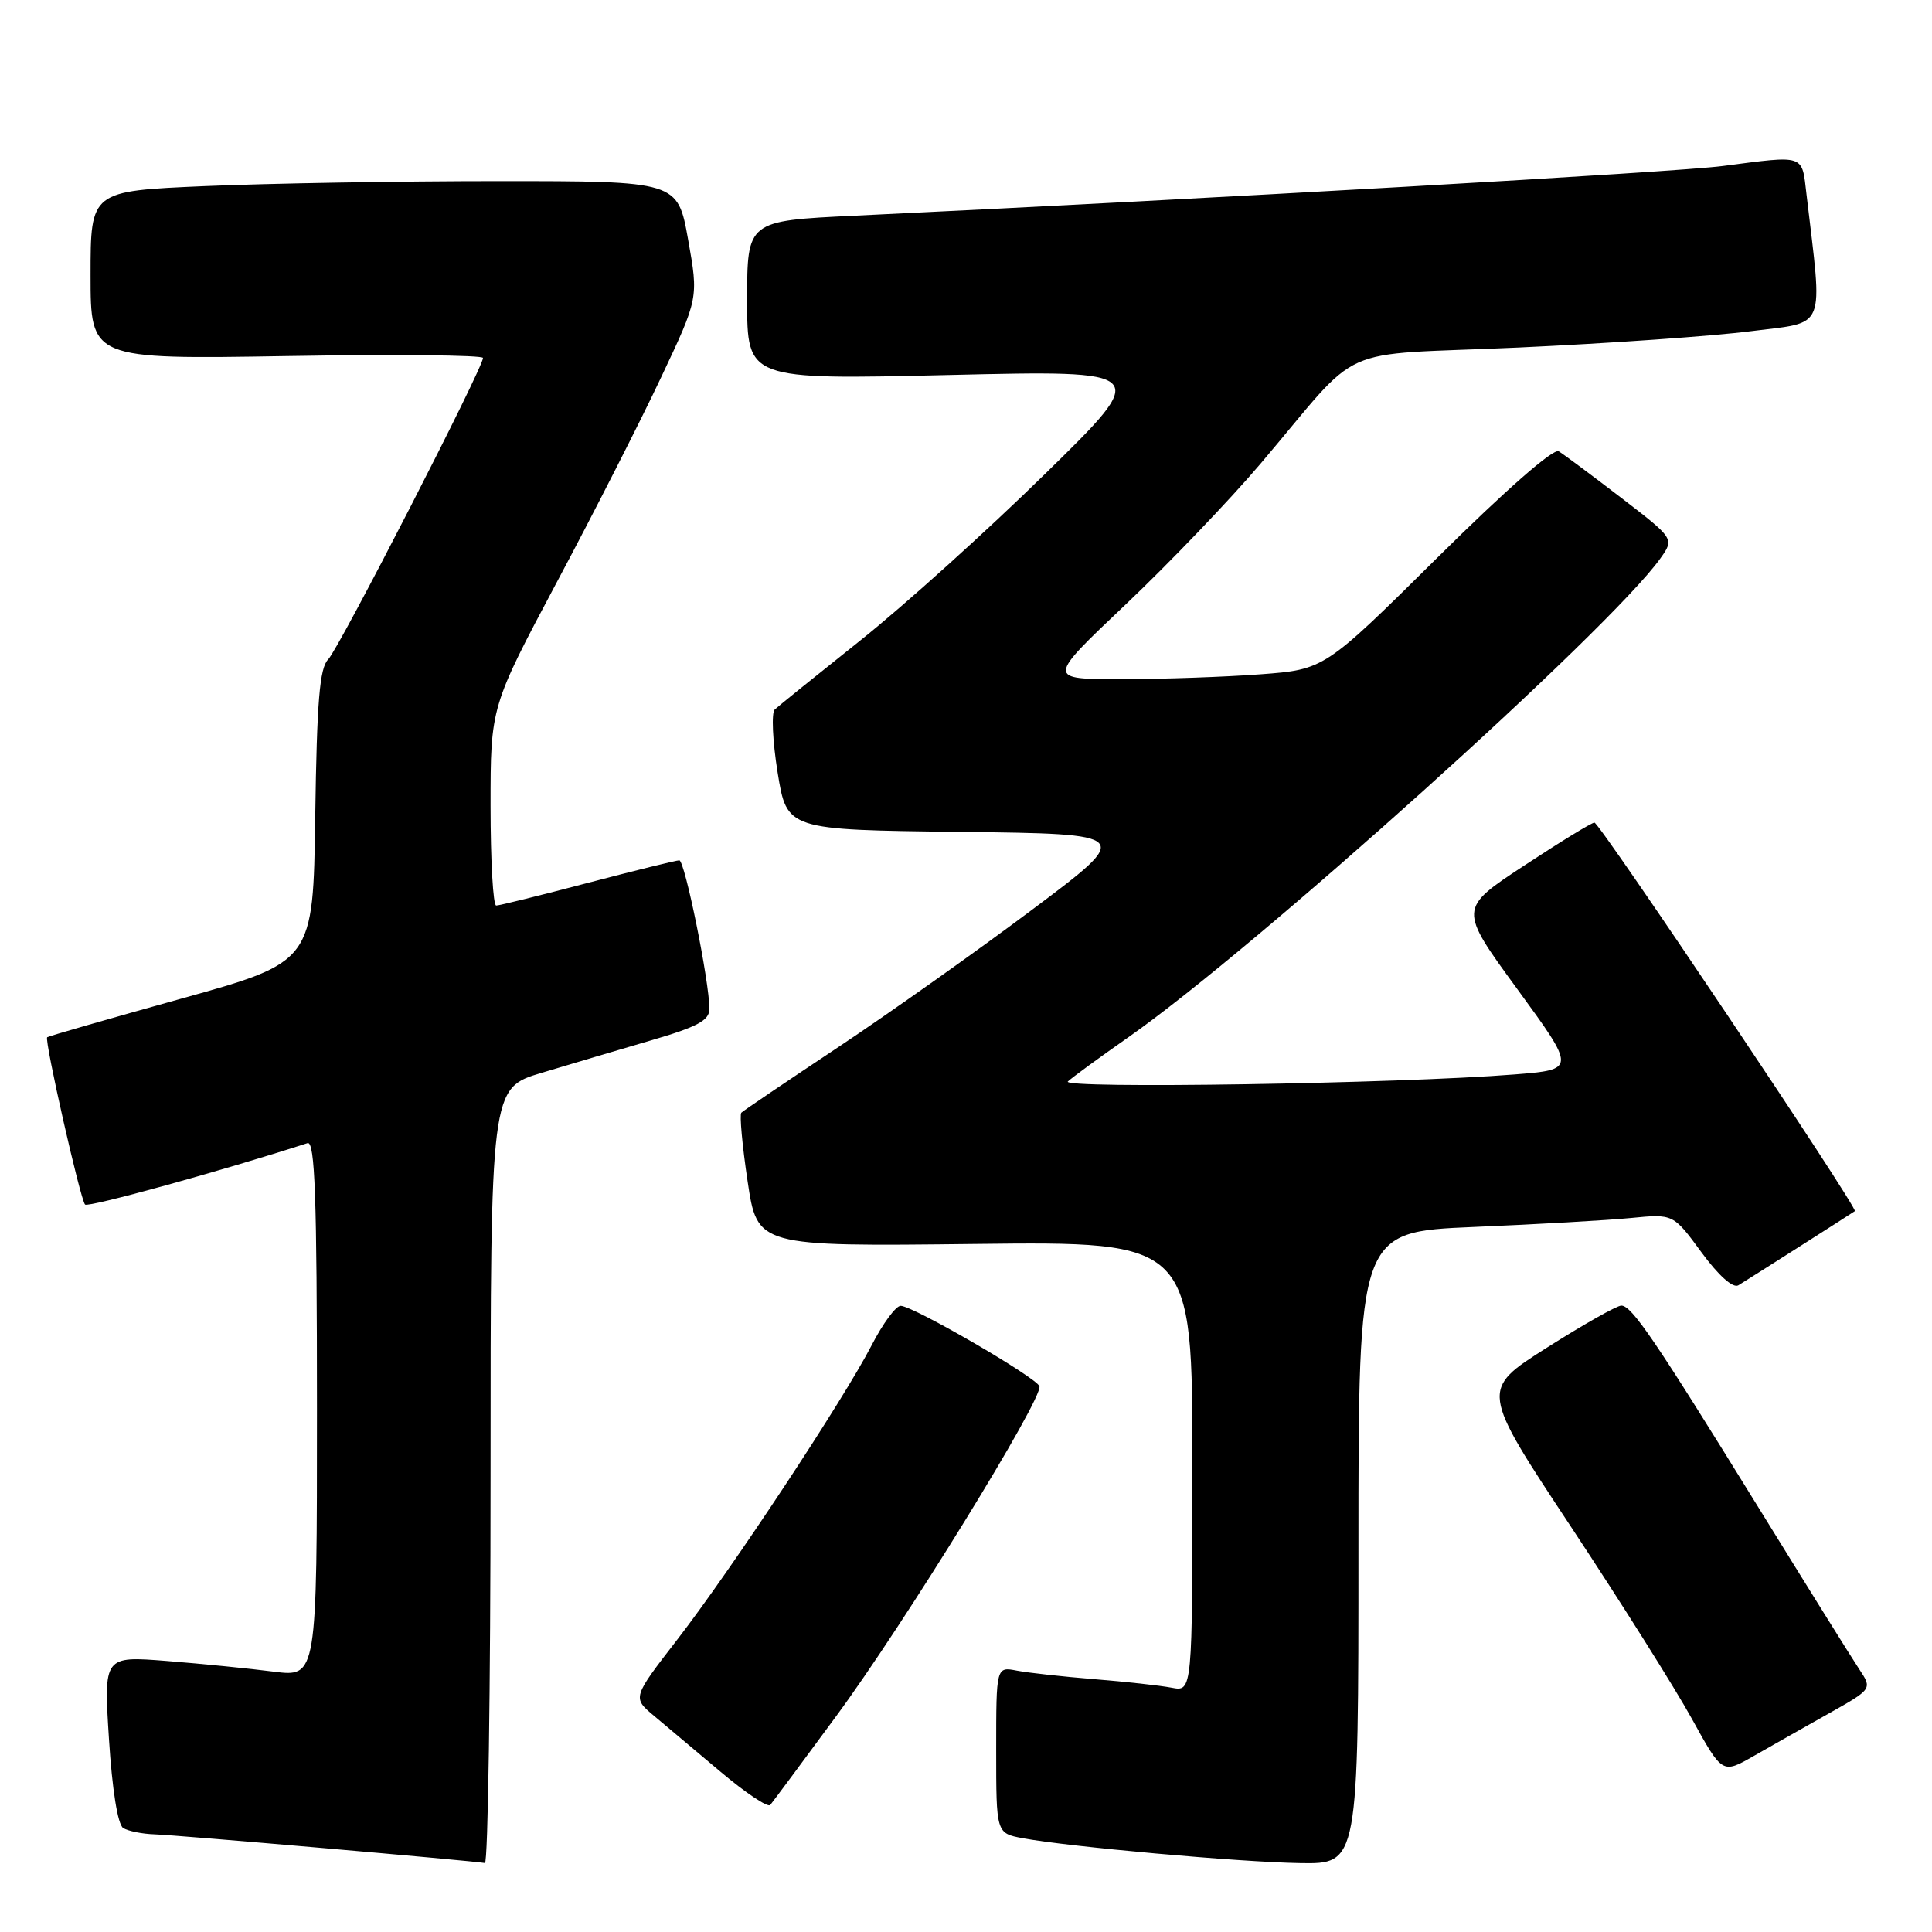 <?xml version="1.0" encoding="UTF-8" standalone="no"?>
<!DOCTYPE svg PUBLIC "-//W3C//DTD SVG 1.1//EN" "http://www.w3.org/Graphics/SVG/1.1/DTD/svg11.dtd" >
<svg xmlns="http://www.w3.org/2000/svg" xmlns:xlink="http://www.w3.org/1999/xlink" version="1.1" viewBox="0 0 256 256">
 <g >
 <path fill="currentColor"
d=" M 65.00 195.60 C 65.00 144.19 65.00 144.19 71.75 142.16 C 75.46 141.04 81.99 139.11 86.25 137.86 C 92.41 136.06 94.00 135.21 94.00 133.69 C 94.00 130.06 90.74 114.00 90.01 114.00 C 89.60 114.00 84.15 115.35 77.88 116.99 C 71.62 118.64 66.16 119.99 65.75 119.99 C 65.34 120.00 65.00 114.07 65.00 106.82 C 65.00 93.65 65.00 93.65 73.82 77.07 C 78.68 67.96 84.88 55.78 87.60 50.00 C 92.56 39.50 92.56 39.50 91.18 31.75 C 89.79 24.00 89.79 24.00 66.06 24.00 C 53.00 24.00 35.50 24.30 27.16 24.66 C 12.00 25.31 12.00 25.31 12.00 36.46 C 12.00 47.61 12.00 47.61 38.00 47.18 C 52.30 46.94 64.00 47.05 64.00 47.43 C 64.00 48.77 44.90 85.95 43.49 87.37 C 42.35 88.51 41.99 92.90 41.77 108.13 C 41.50 127.46 41.50 127.46 24.00 132.33 C 14.38 135.01 6.39 137.31 6.25 137.44 C 5.85 137.80 10.65 158.98 11.27 159.61 C 11.70 160.03 29.43 155.14 40.75 151.47 C 41.73 151.15 42.00 158.63 42.00 186.65 C 42.00 222.23 42.00 222.23 36.25 221.50 C 33.09 221.09 26.73 220.46 22.12 220.09 C 13.74 219.43 13.74 219.43 14.44 230.45 C 14.86 237.11 15.60 241.76 16.32 242.22 C 16.97 242.63 18.85 243.01 20.50 243.06 C 23.28 243.14 62.57 246.56 64.25 246.86 C 64.66 246.94 65.00 223.87 65.00 195.60 Z  M 180.00 205.11 C 180.00 163.23 180.00 163.23 195.25 162.58 C 203.64 162.23 213.02 161.69 216.11 161.39 C 221.71 160.84 221.71 160.84 225.44 165.92 C 227.71 169.02 229.63 170.73 230.34 170.31 C 231.66 169.51 245.35 160.79 245.78 160.48 C 246.25 160.13 211.97 109.00 211.27 109.00 C 210.91 109.00 206.71 111.57 201.94 114.71 C 193.27 120.41 193.27 120.41 201.05 131.06 C 208.83 141.72 208.83 141.72 200.66 142.37 C 185.38 143.59 140.45 144.30 141.50 143.30 C 142.05 142.78 145.65 140.14 149.50 137.45 C 166.31 125.69 213.31 83.39 220.00 74.00 C 221.87 71.38 221.87 71.38 214.79 65.94 C 210.89 62.95 207.18 60.19 206.54 59.80 C 205.83 59.38 199.47 64.96 190.44 73.91 C 175.50 88.71 175.50 88.71 167.00 89.35 C 162.32 89.70 154.05 89.99 148.60 89.99 C 138.70 90.00 138.70 90.00 149.13 80.12 C 154.87 74.68 162.92 66.28 167.03 61.44 C 180.89 45.12 176.31 47.18 201.23 46.05 C 213.18 45.50 227.06 44.53 232.06 43.88 C 242.14 42.59 241.53 44.09 239.37 25.75 C 238.74 20.39 239.28 20.57 228.26 22.00 C 222.07 22.81 160.61 26.32 113.25 28.58 C 99.00 29.26 99.00 29.26 99.00 39.79 C 99.00 50.32 99.00 50.32 125.75 49.69 C 152.50 49.06 152.50 49.06 138.49 62.78 C 130.79 70.33 119.76 80.27 113.99 84.87 C 108.22 89.47 103.12 93.58 102.66 94.01 C 102.20 94.43 102.37 98.20 103.04 102.37 C 104.27 109.96 104.27 109.96 127.21 110.23 C 150.15 110.50 150.15 110.50 136.83 120.49 C 129.50 125.99 117.91 134.20 111.09 138.74 C 104.26 143.28 98.47 147.19 98.23 147.44 C 97.98 147.69 98.35 151.78 99.06 156.52 C 100.35 165.16 100.35 165.16 129.17 164.83 C 158.00 164.50 158.00 164.50 158.00 194.33 C 158.00 224.16 158.00 224.16 155.25 223.63 C 153.74 223.34 149.12 222.83 145.00 222.50 C 140.88 222.17 136.26 221.66 134.75 221.37 C 132.00 220.84 132.00 220.84 132.00 231.88 C 132.00 242.91 132.00 242.91 135.50 243.57 C 141.56 244.70 164.18 246.74 172.25 246.87 C 180.00 247.00 180.00 247.00 180.00 205.11 Z  M 110.77 227.44 C 119.82 215.16 138.25 185.25 137.73 183.69 C 137.34 182.53 121.05 173.07 119.35 173.03 C 118.72 173.01 116.99 175.36 115.50 178.25 C 111.74 185.53 96.95 207.92 89.76 217.23 C 83.79 224.95 83.79 224.95 86.64 227.34 C 88.21 228.66 92.20 232.01 95.50 234.79 C 98.80 237.57 101.75 239.54 102.06 239.17 C 102.37 238.80 106.29 233.53 110.77 227.44 Z  M 242.30 227.06 C 248.10 223.80 248.10 223.80 246.34 221.15 C 245.37 219.69 239.44 210.18 233.16 200.00 C 219.24 177.45 216.22 173.00 214.83 173.00 C 214.24 173.00 209.80 175.51 204.96 178.58 C 196.16 184.16 196.16 184.16 208.18 202.33 C 214.79 212.32 222.00 223.78 224.20 227.78 C 228.22 235.06 228.22 235.06 232.36 232.69 C 234.64 231.39 239.11 228.85 242.30 227.06 Z "/>
</g>
</svg>